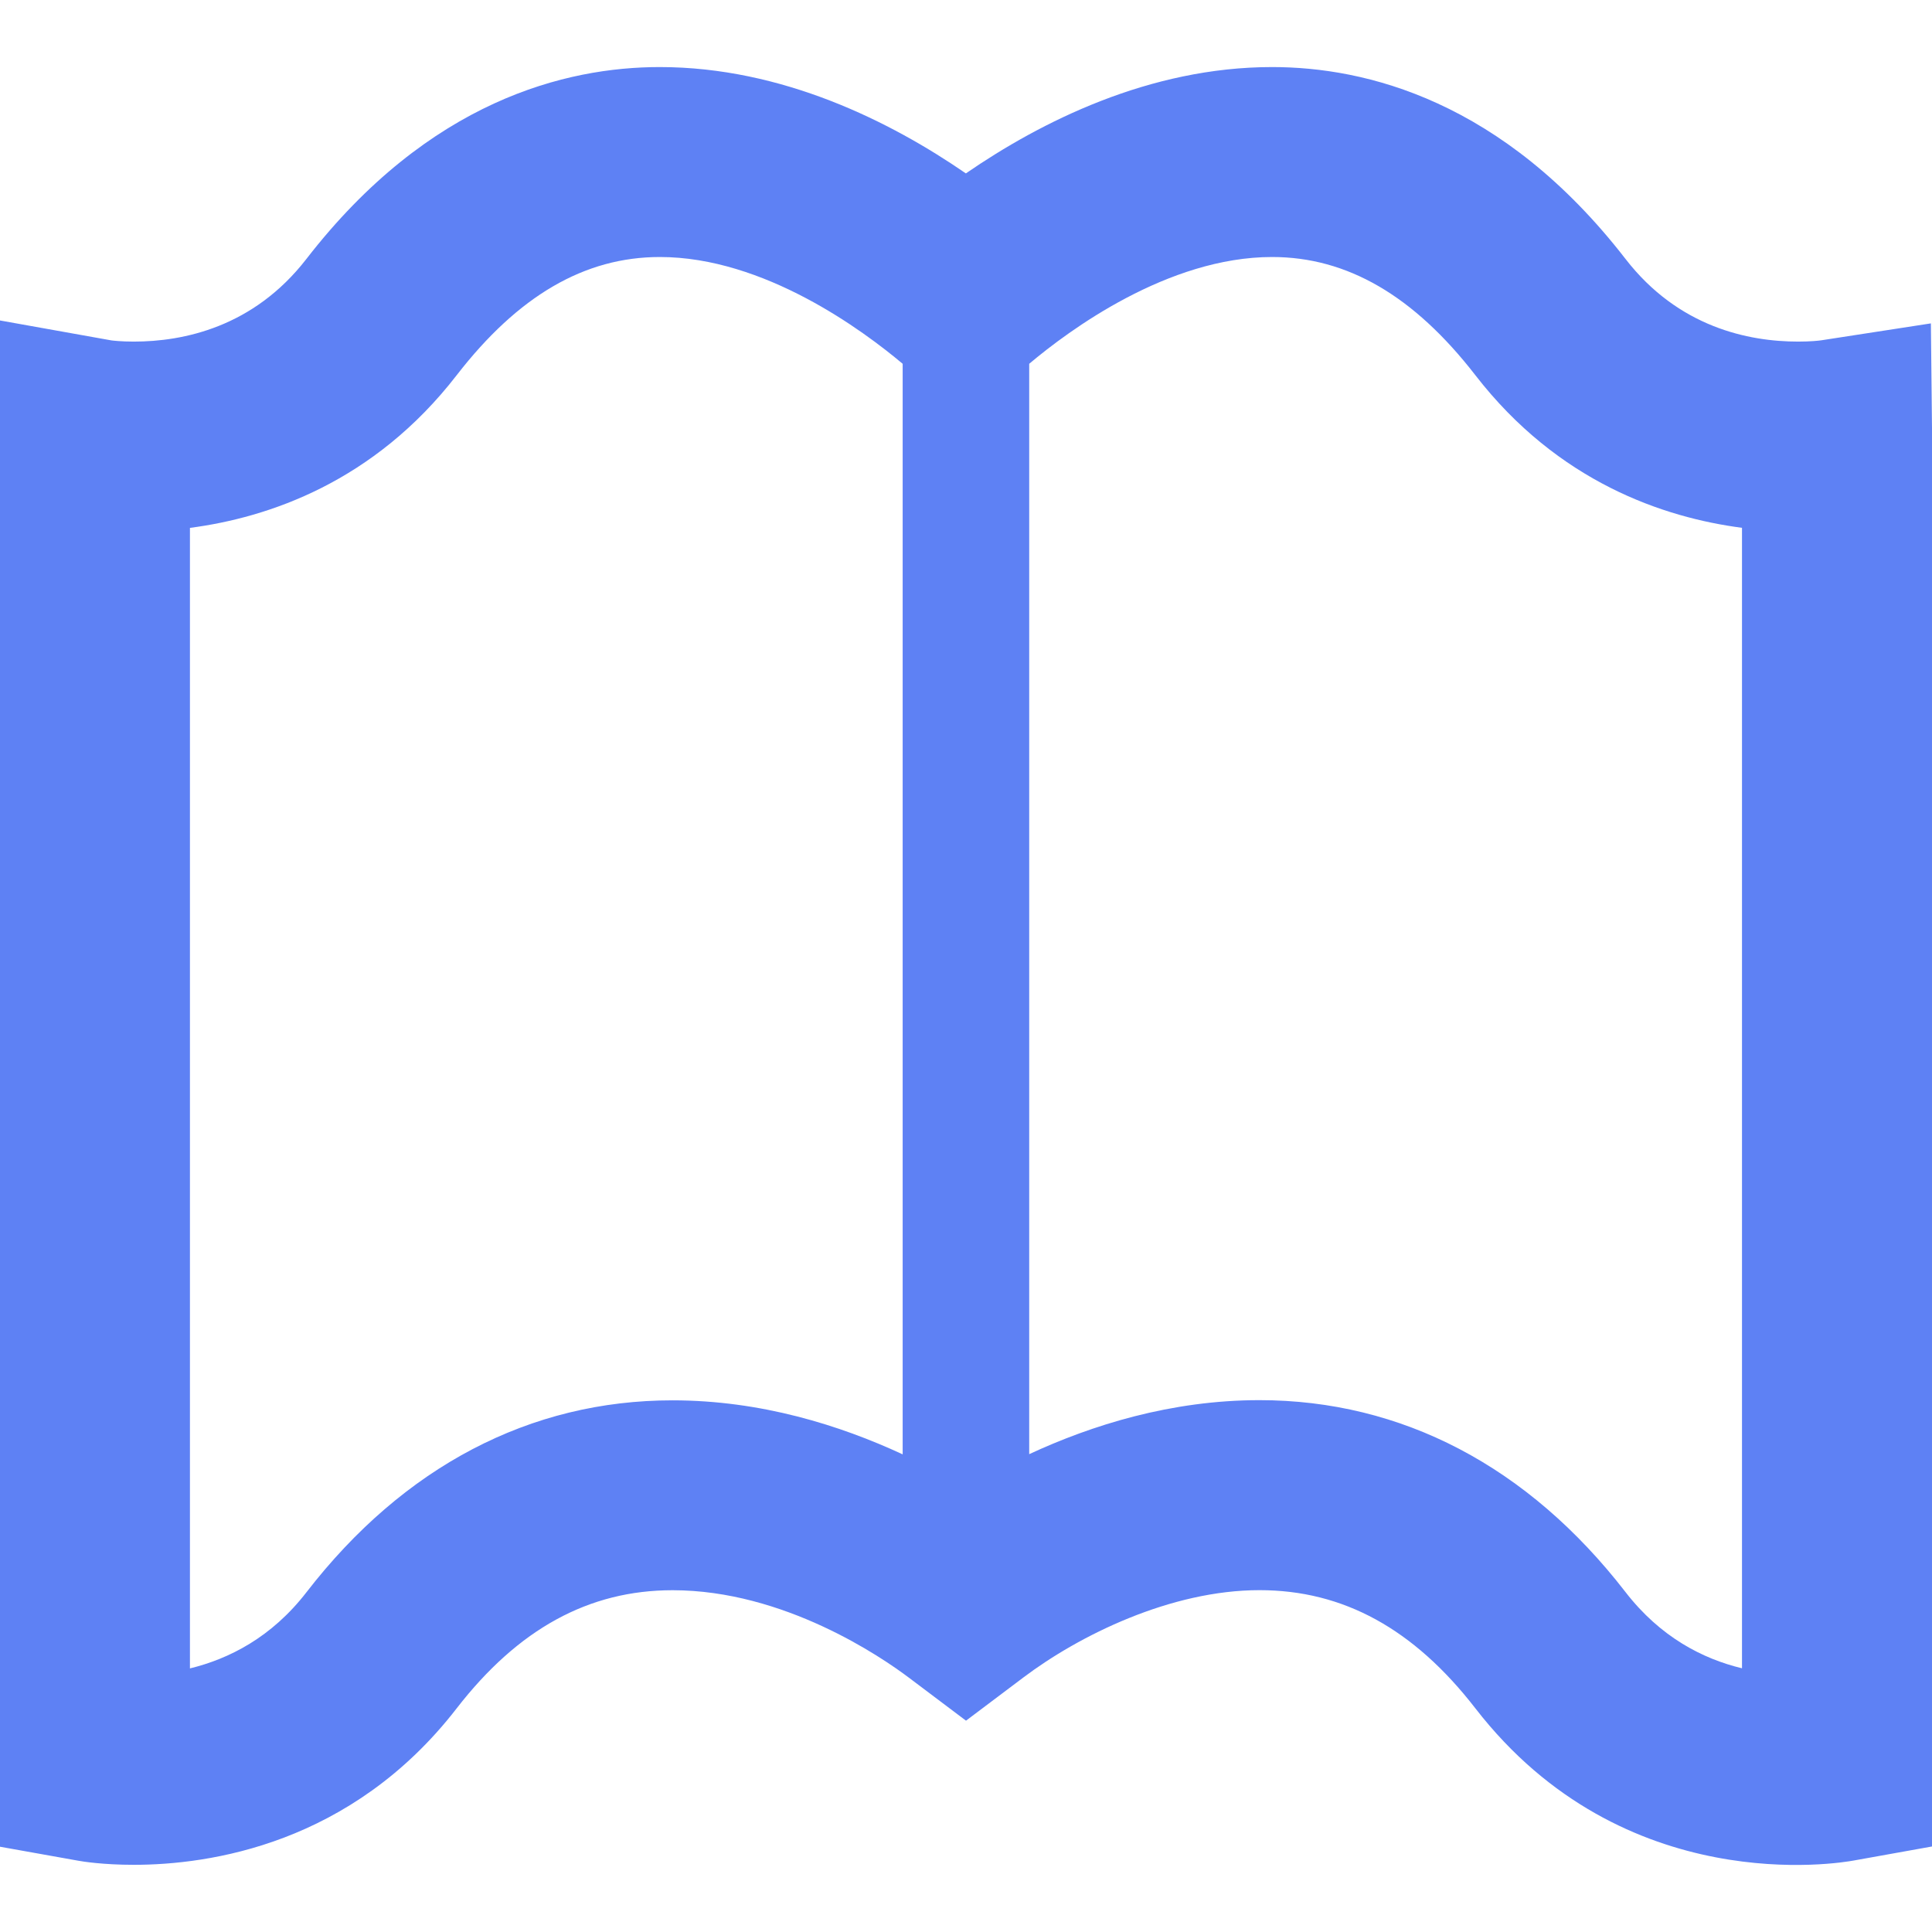 <svg version="1.1" id="Capa_1" xmlns="http://www.w3.org/2000/svg" xmlns:xlink="http://www.w3.org/1999/xlink" x="0px" y="0px"
	 width="31.084px" height="31.084px" viewBox="0 0 31.084 31.084" style="enable-background:new 0 0 31.084 31.084;"
	 xml:space="preserve" fill="#5E81F4">
<g>
	<path d="M31.066,5.203l-1.762,0.272c-0.039,0.006-0.174,0.021-0.373,0.021c-0.798,0-1.928-0.23-2.779-1.331
		c-1.976-2.551-4.182-3.086-5.685-3.086c-1.976,0-3.723,0.882-4.927,1.711c-1.204-0.829-2.949-1.711-4.926-1.711
		c-1.503,0-3.709,0.536-5.684,3.087c-0.852,1.1-1.981,1.33-2.779,1.33c-0.199,0-0.334-0.016-0.357-0.019L0,5.156v24.556l1.259,0.225
		c0.062,0.012,0.398,0.066,0.894,0.066c1.212,0,3.5-0.327,5.195-2.518c0.99-1.278,2.126-1.9,3.473-1.9
		c1.796,0,3.364,1.077,3.802,1.407l0.919,0.692l0.919-0.692c0.902-0.681,2.375-1.408,3.803-1.408c1.348,0,2.482,0.622,3.473,1.901
		c2.388,3.085,5.875,2.488,6.088,2.449l1.26-0.226V6.98L31.066,5.203z M4.932,25.616c-0.563,0.729-1.248,1.074-1.876,1.227V8.493
		c1.255-0.164,2.958-0.732,4.292-2.457c0.99-1.279,2.059-1.901,3.268-1.901c1.679,0,3.272,1.184,3.907,1.718v17.546
		c-1.006-0.467-2.281-0.869-3.702-0.869C8.53,22.529,6.494,23.596,4.932,25.616z M28.027,26.841
		c-0.629-0.151-1.312-0.499-1.875-1.227c-1.563-2.021-3.6-3.087-5.889-3.087c-1.422,0-2.697,0.402-3.704,0.869V5.853
		c0.635-0.535,2.229-1.718,3.908-1.718c1.208,0,2.278,0.622,3.269,1.9c1.334,1.725,3.037,2.293,4.291,2.457V26.841z"/>
</g>
</svg>
